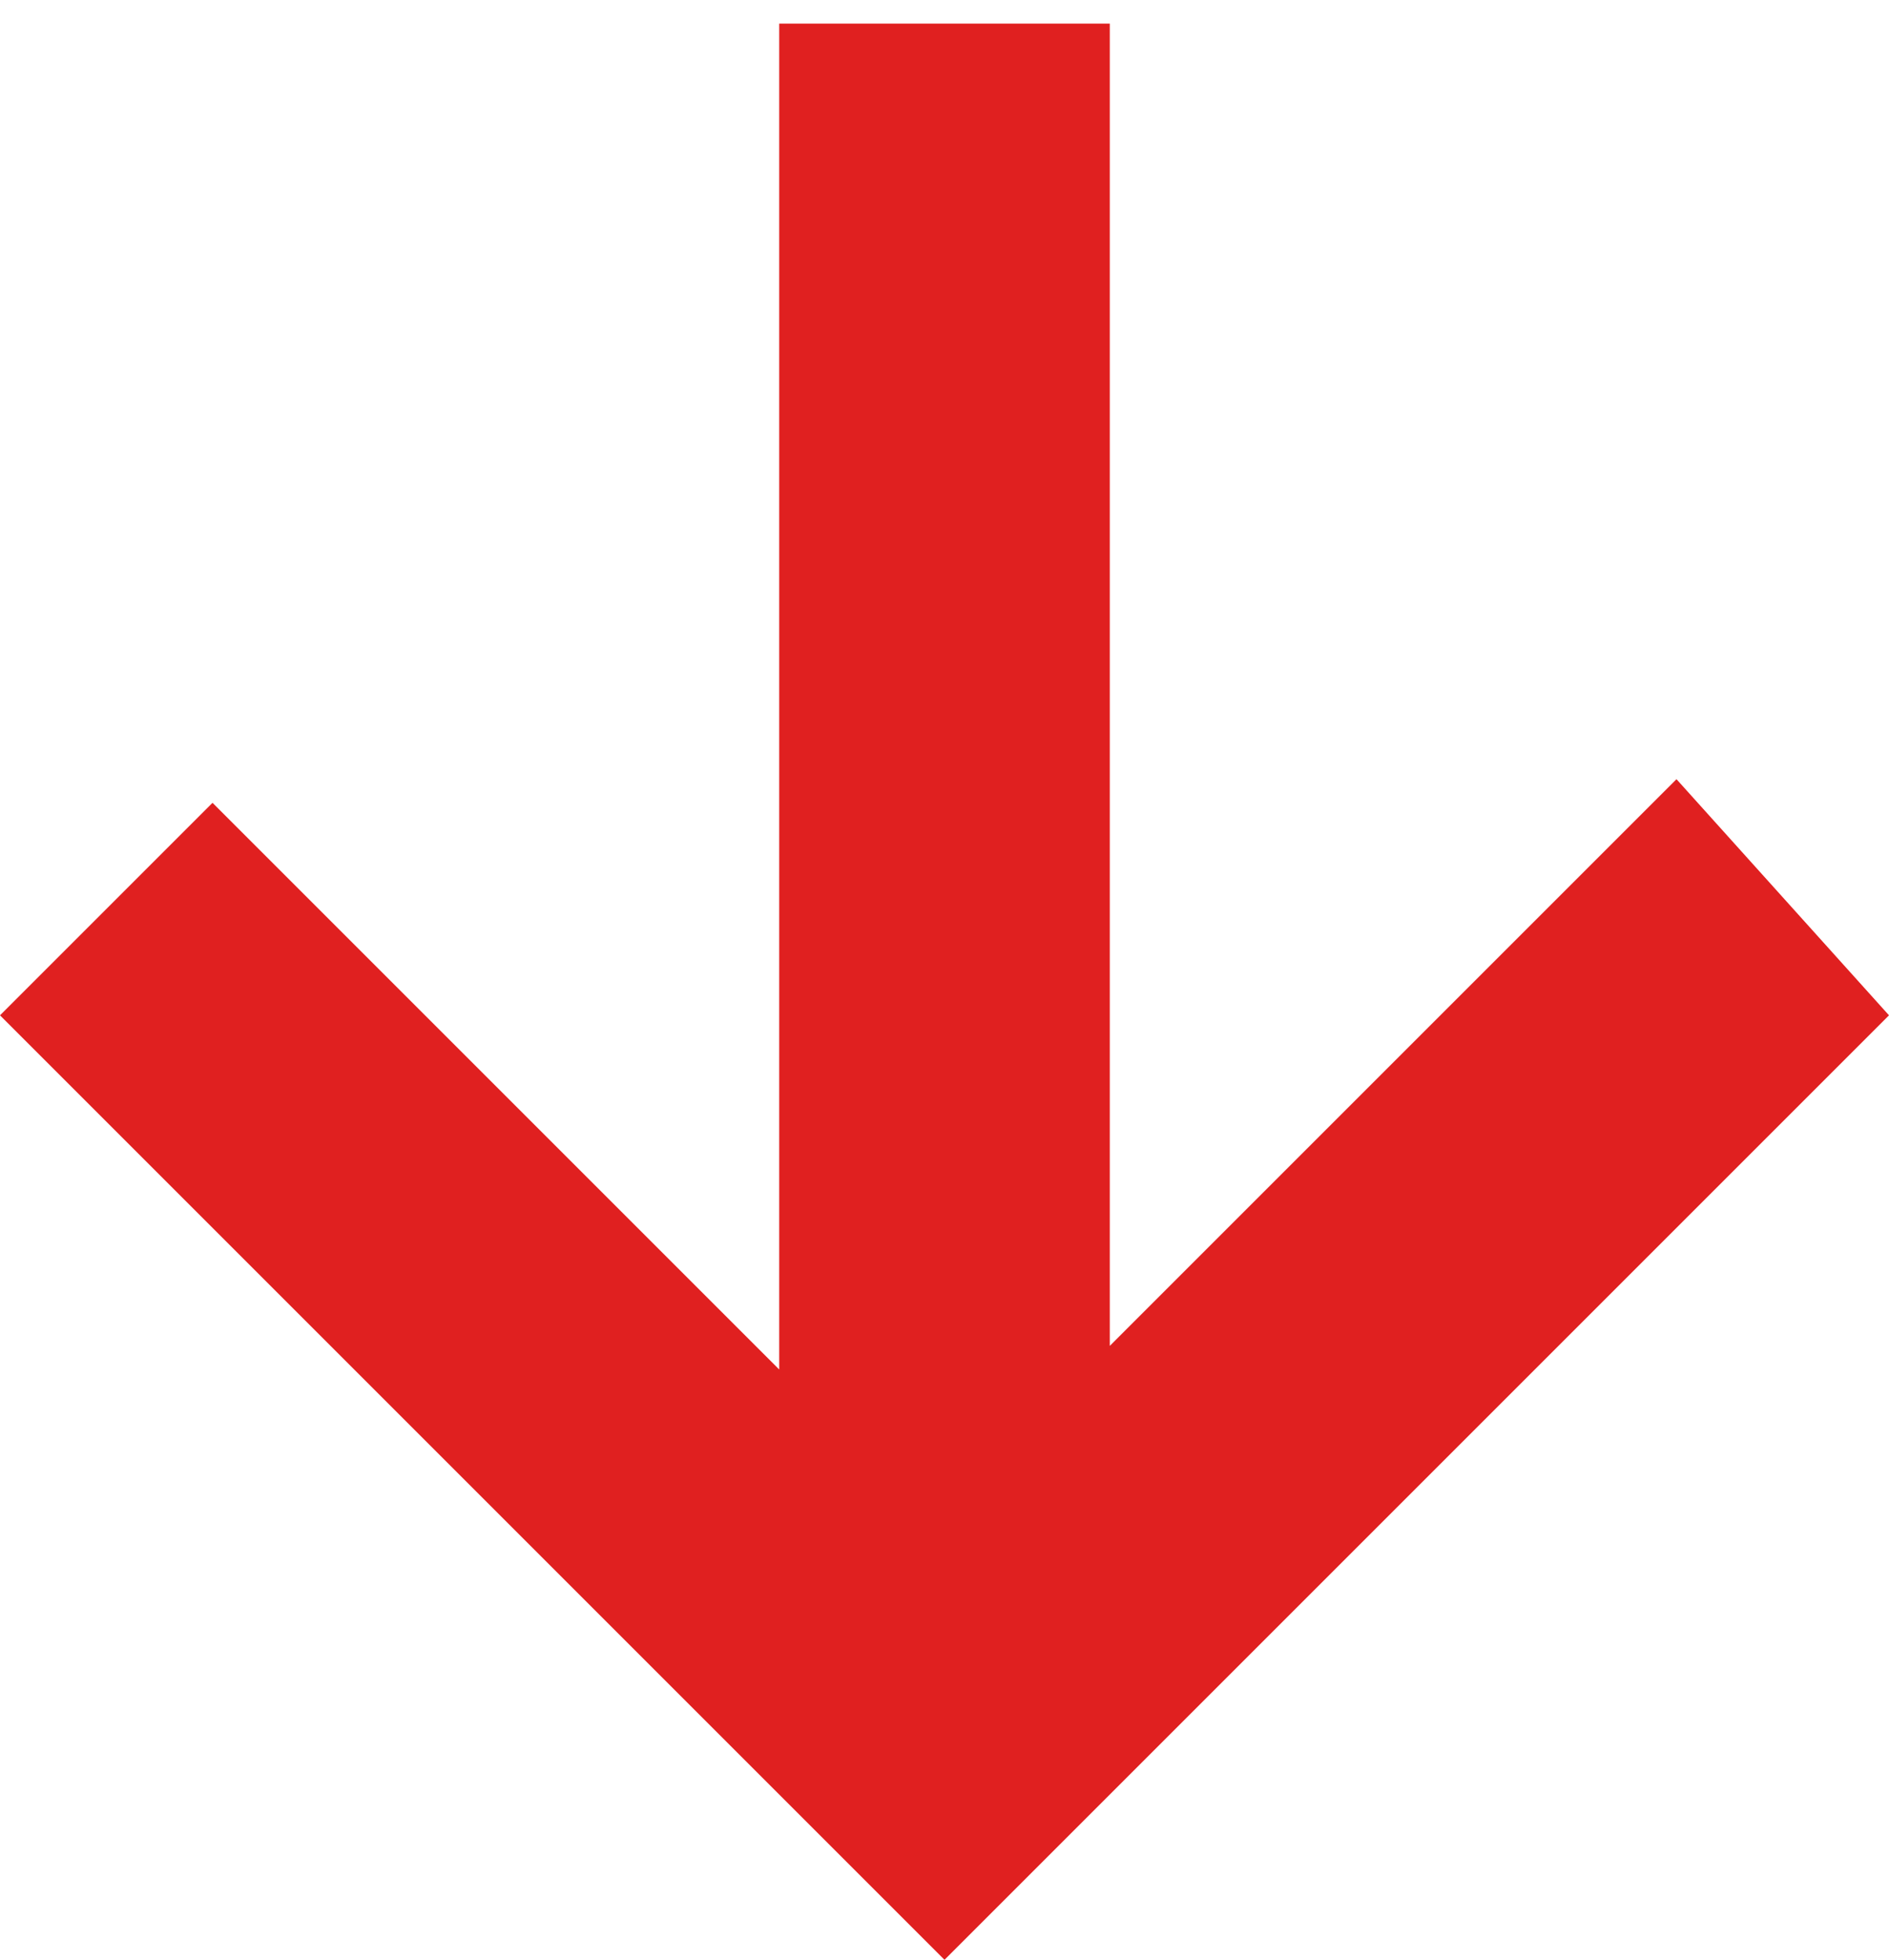 <?xml version="1.0" encoding="utf-8"?>
<!-- Generator: Adobe Illustrator 24.0.1, SVG Export Plug-In . SVG Version: 6.00 Build 0)  -->
<svg version="1.1" id="Layer_1" xmlns="http://www.w3.org/2000/svg" xmlns:xlink="http://www.w3.org/1999/xlink" x="0px" y="0px"
	 viewBox="0 0 8 8.3" style="enable-background:new 0 0 8 8.3;" xml:space="preserve">
<style type="text/css">
	.st0{fill-rule:evenodd;clip-rule:evenodd;fill:#E02020;}
</style>
<path id="Combined-Shape" class="st0" d="M4.7,0l0,5.7l2.4-2.4L8,4.3l-4,4l-4-4l0.9-0.9l2.4,2.4l0-5.7H4.7z"/>
</svg>
